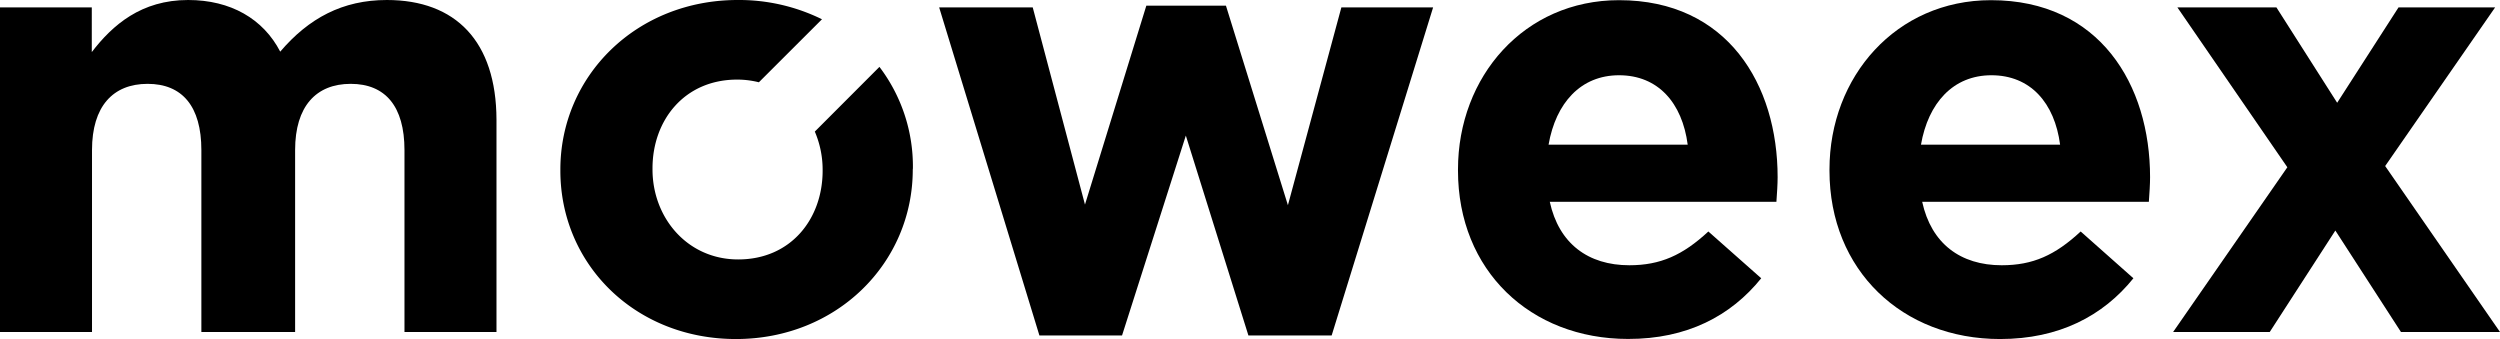 <svg xmlns="http://www.w3.org/2000/svg" viewBox="82 85.94 576.05 78.12"><title>Logo_1c-Schwarz</title><g id="moweex"><path d="M171.14,85.94c-10.22,0-18,4.2-24.57,11.9-3.92-7.56-11.42-11.9-21.22-11.9-10.78,0-17.4,5.74-22.2,12V87.64H82v74.8h21.2V120.52c0-10.08,4.83-15.26,12.81-15.26s12.39,5.18,12.39,15.26v41.92H150V120.52c0-10.08,4.83-15.26,12.81-15.26s12.39,5.18,12.39,15.26v41.92h21.2V113.52C196.35,95.46,187,85.94,171.14,85.94Z"/><path d="M292.35,124.72a37.92,37.92,0,0,0-7.71-23.37l-14.89,14.91a22.25,22.25,0,0,1,1.8,8.74v.28c0,11.06-7.28,20.44-19.46,20.44-11.76,0-19.74-9.66-19.74-20.72v-.28c0-11.06,7.33-20.44,19.51-20.44a20.44,20.44,0,0,1,5,.62l14.54-14.52A43.24,43.24,0,0,0,252,85.94c-23.38,0-40.88,17.5-40.88,39.06v.28c0,21.56,17.22,38.78,40.46,38.78s40.74-17.5,40.74-39.06Z"/><polygon points="388.84 163.24 412.22 87.64 391.08 87.64 378.76 133.22 364.48 87.24 346.14 87.24 332 133.08 319.96 87.64 298.4 87.64 321.5 163.24 340.54 163.24 355.24 117.18 369.66 163.24 388.84 163.24"/><path d="M487.82,150.06l-12.18-10.78c-5.88,5.46-11.06,7.78-18.2,7.78-9.52,0-16.24-5-18.34-14.62h52.22c.14-2,.28-4,.28-5.68,0-21.28-11.49-40.78-36.55-40.78-21.84,0-37.1,17.6-37.1,39v.28c0,23,16.66,38.78,39.2,38.78C470.73,164.06,480.82,158.74,487.82,150.06Zm-32.76-46.78c9,0,14.56,6.36,15.82,16H438.82C440.5,109.64,446.24,103.28,455.06,103.28Z"/><path d="M542.86,164.06c13.58,0,23.72-5.32,30.72-14l-12.15-10.78c-5.88,5.46-11,7.78-18.19,7.78-9.52,0-16.23-5-18.33-14.62h52.23c.14-2,.28-4,.28-5.68,0-21.28-11.6-40.78-36.66-40.78-21.84,0-37.21,17.6-37.21,39v.28C503.55,148.24,520.32,164.06,542.86,164.06Zm-2-60.78c9,0,14.56,6.36,15.83,16H524.63C526.31,109.64,532.05,103.28,540.87,103.28Z"/><polygon points="631.59 124.2 656.93 87.64 634.67 87.64 620.53 109.62 606.53 87.64 583.71 87.64 609.05 124.48 582.73 162.44 604.99 162.44 620.11 139.06 635.23 162.44 658.05 162.44 631.59 124.2"/></g></svg>
